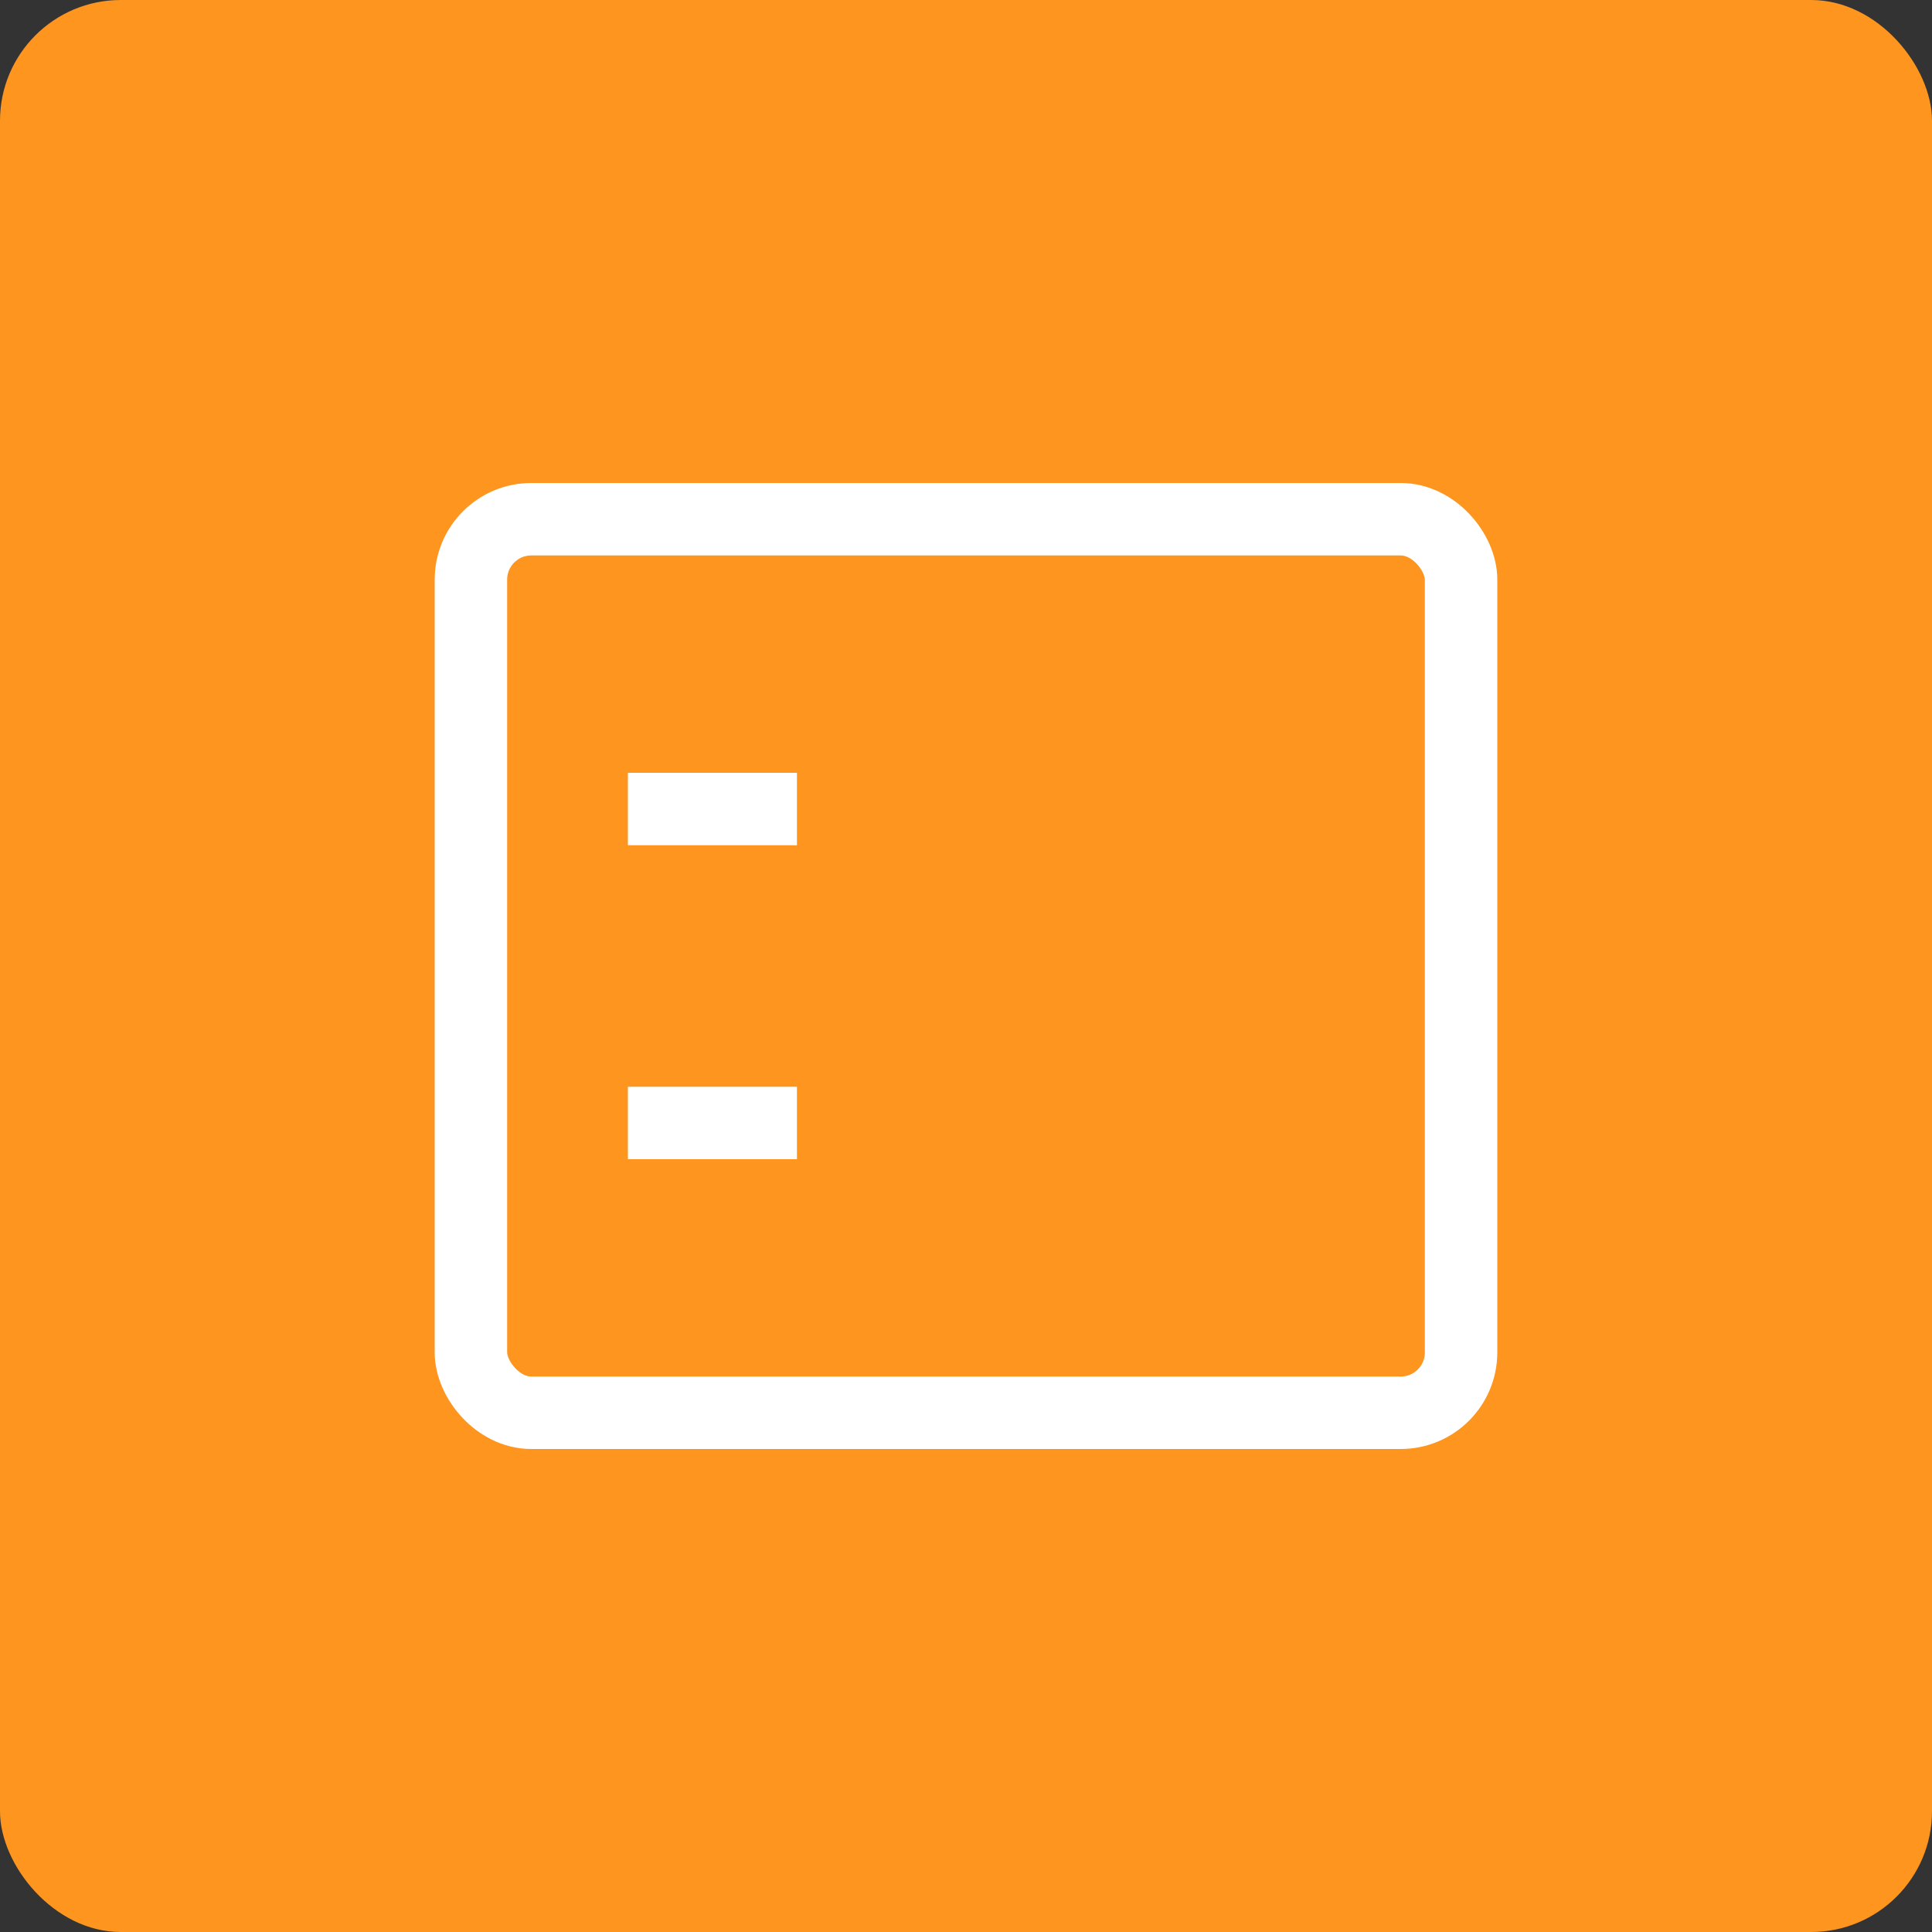 <svg xmlns="http://www.w3.org/2000/svg" viewBox="0 0 80 80" fill="none"><rect x="0" y="0" width="80" height="80" fill="#333333" stroke="none"/><rect width="80" height="80" rx="5" fill="#FD951F"></rect><rect x="19.5" y="21.5" width="41" height="37" rx="2.5" stroke="white" stroke-width="3"></rect><rect x="26" y="32" width="7" height="3" fill="white"></rect><rect x="26" y="45" width="7" height="3" fill="white"></rect><mask id="path-5-inside-1" fill="white"><rect x="36" y="29" width="18" height="9" rx="2"></rect></mask><rect x="36" y="29" width="18" height="9" rx="2" stroke="white" stroke-width="6" mask="url(#path-5-inside-1)"></rect><mask id="path-6-inside-2" fill="white"><rect x="36" y="42" width="18" height="9" rx="2"></rect></mask><rect x="36" y="42" width="18" height="9" rx="2" stroke="white" stroke-width="6" mask="url(#path-6-inside-2)"></rect></svg>